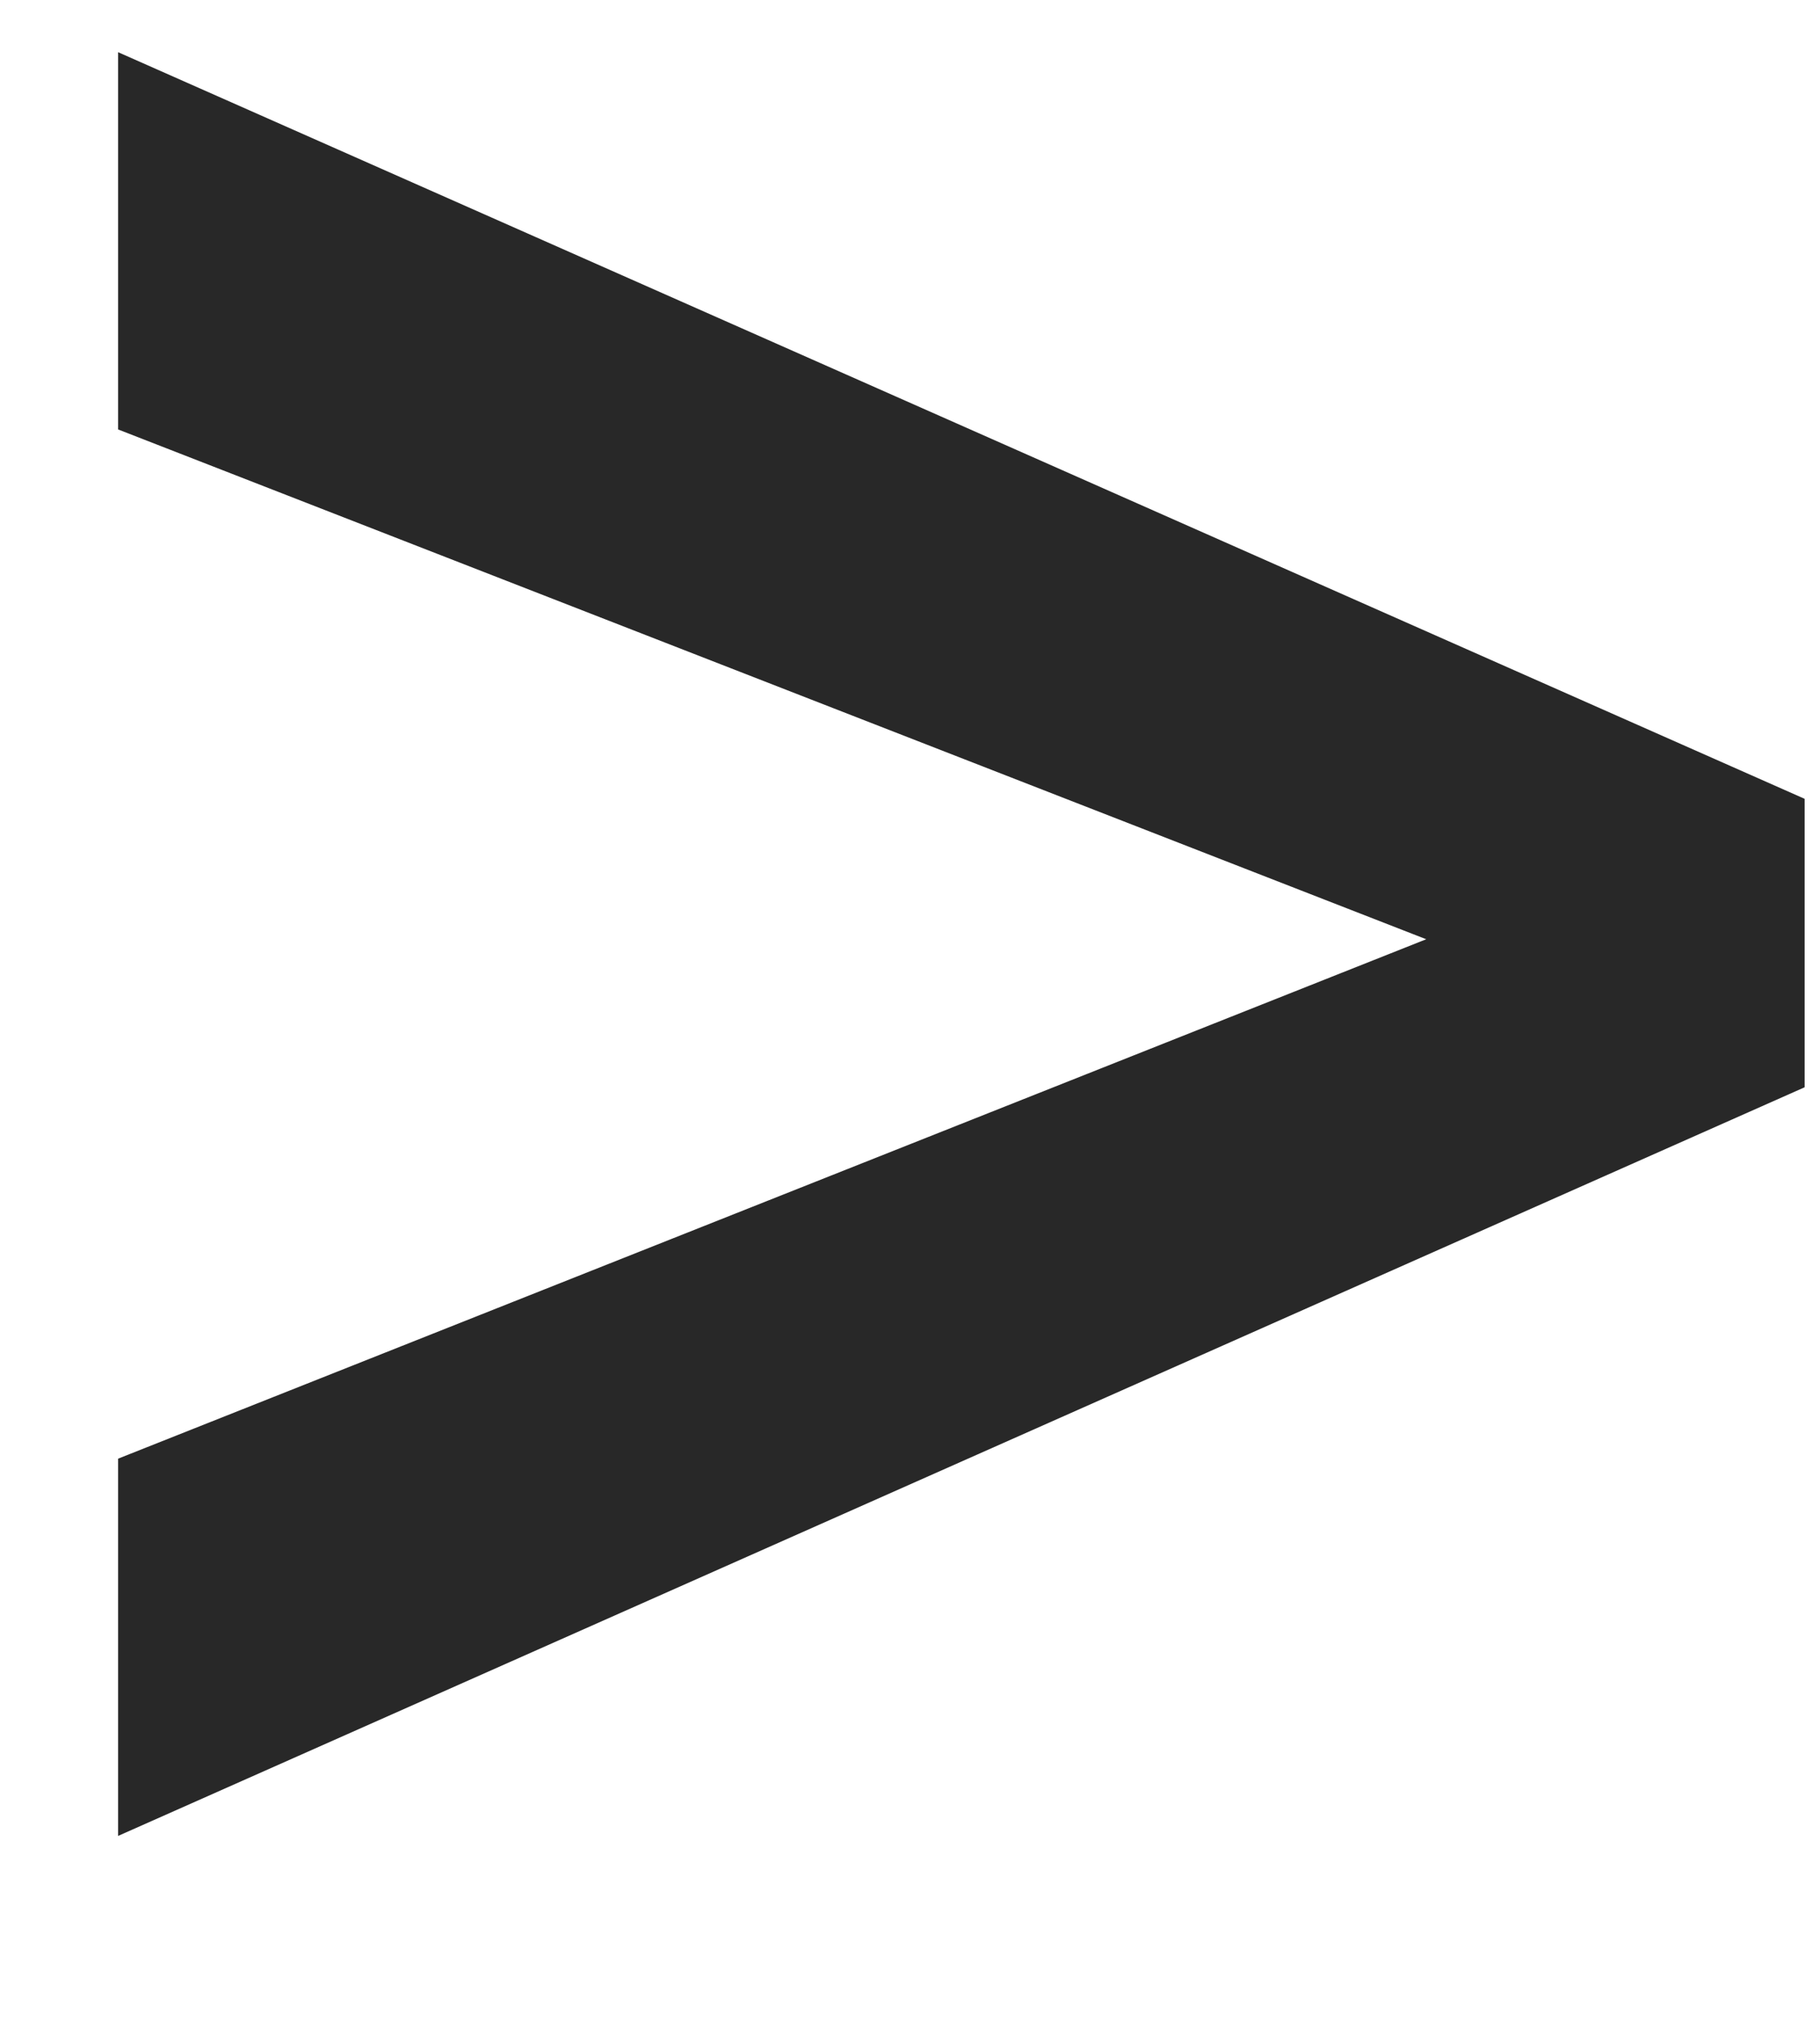 <svg width="9" height="10" viewBox="0 0 9 10" fill="none" xmlns="http://www.w3.org/2000/svg">
<path d="M7.527 4.828L0.584 2.123V0.258L8.924 3.949V5.092L7.527 4.828ZM0.584 7.211L7.547 4.447L8.924 4.242V5.375L0.584 9.076V7.211Z" fill="#282828"/>
</svg>
